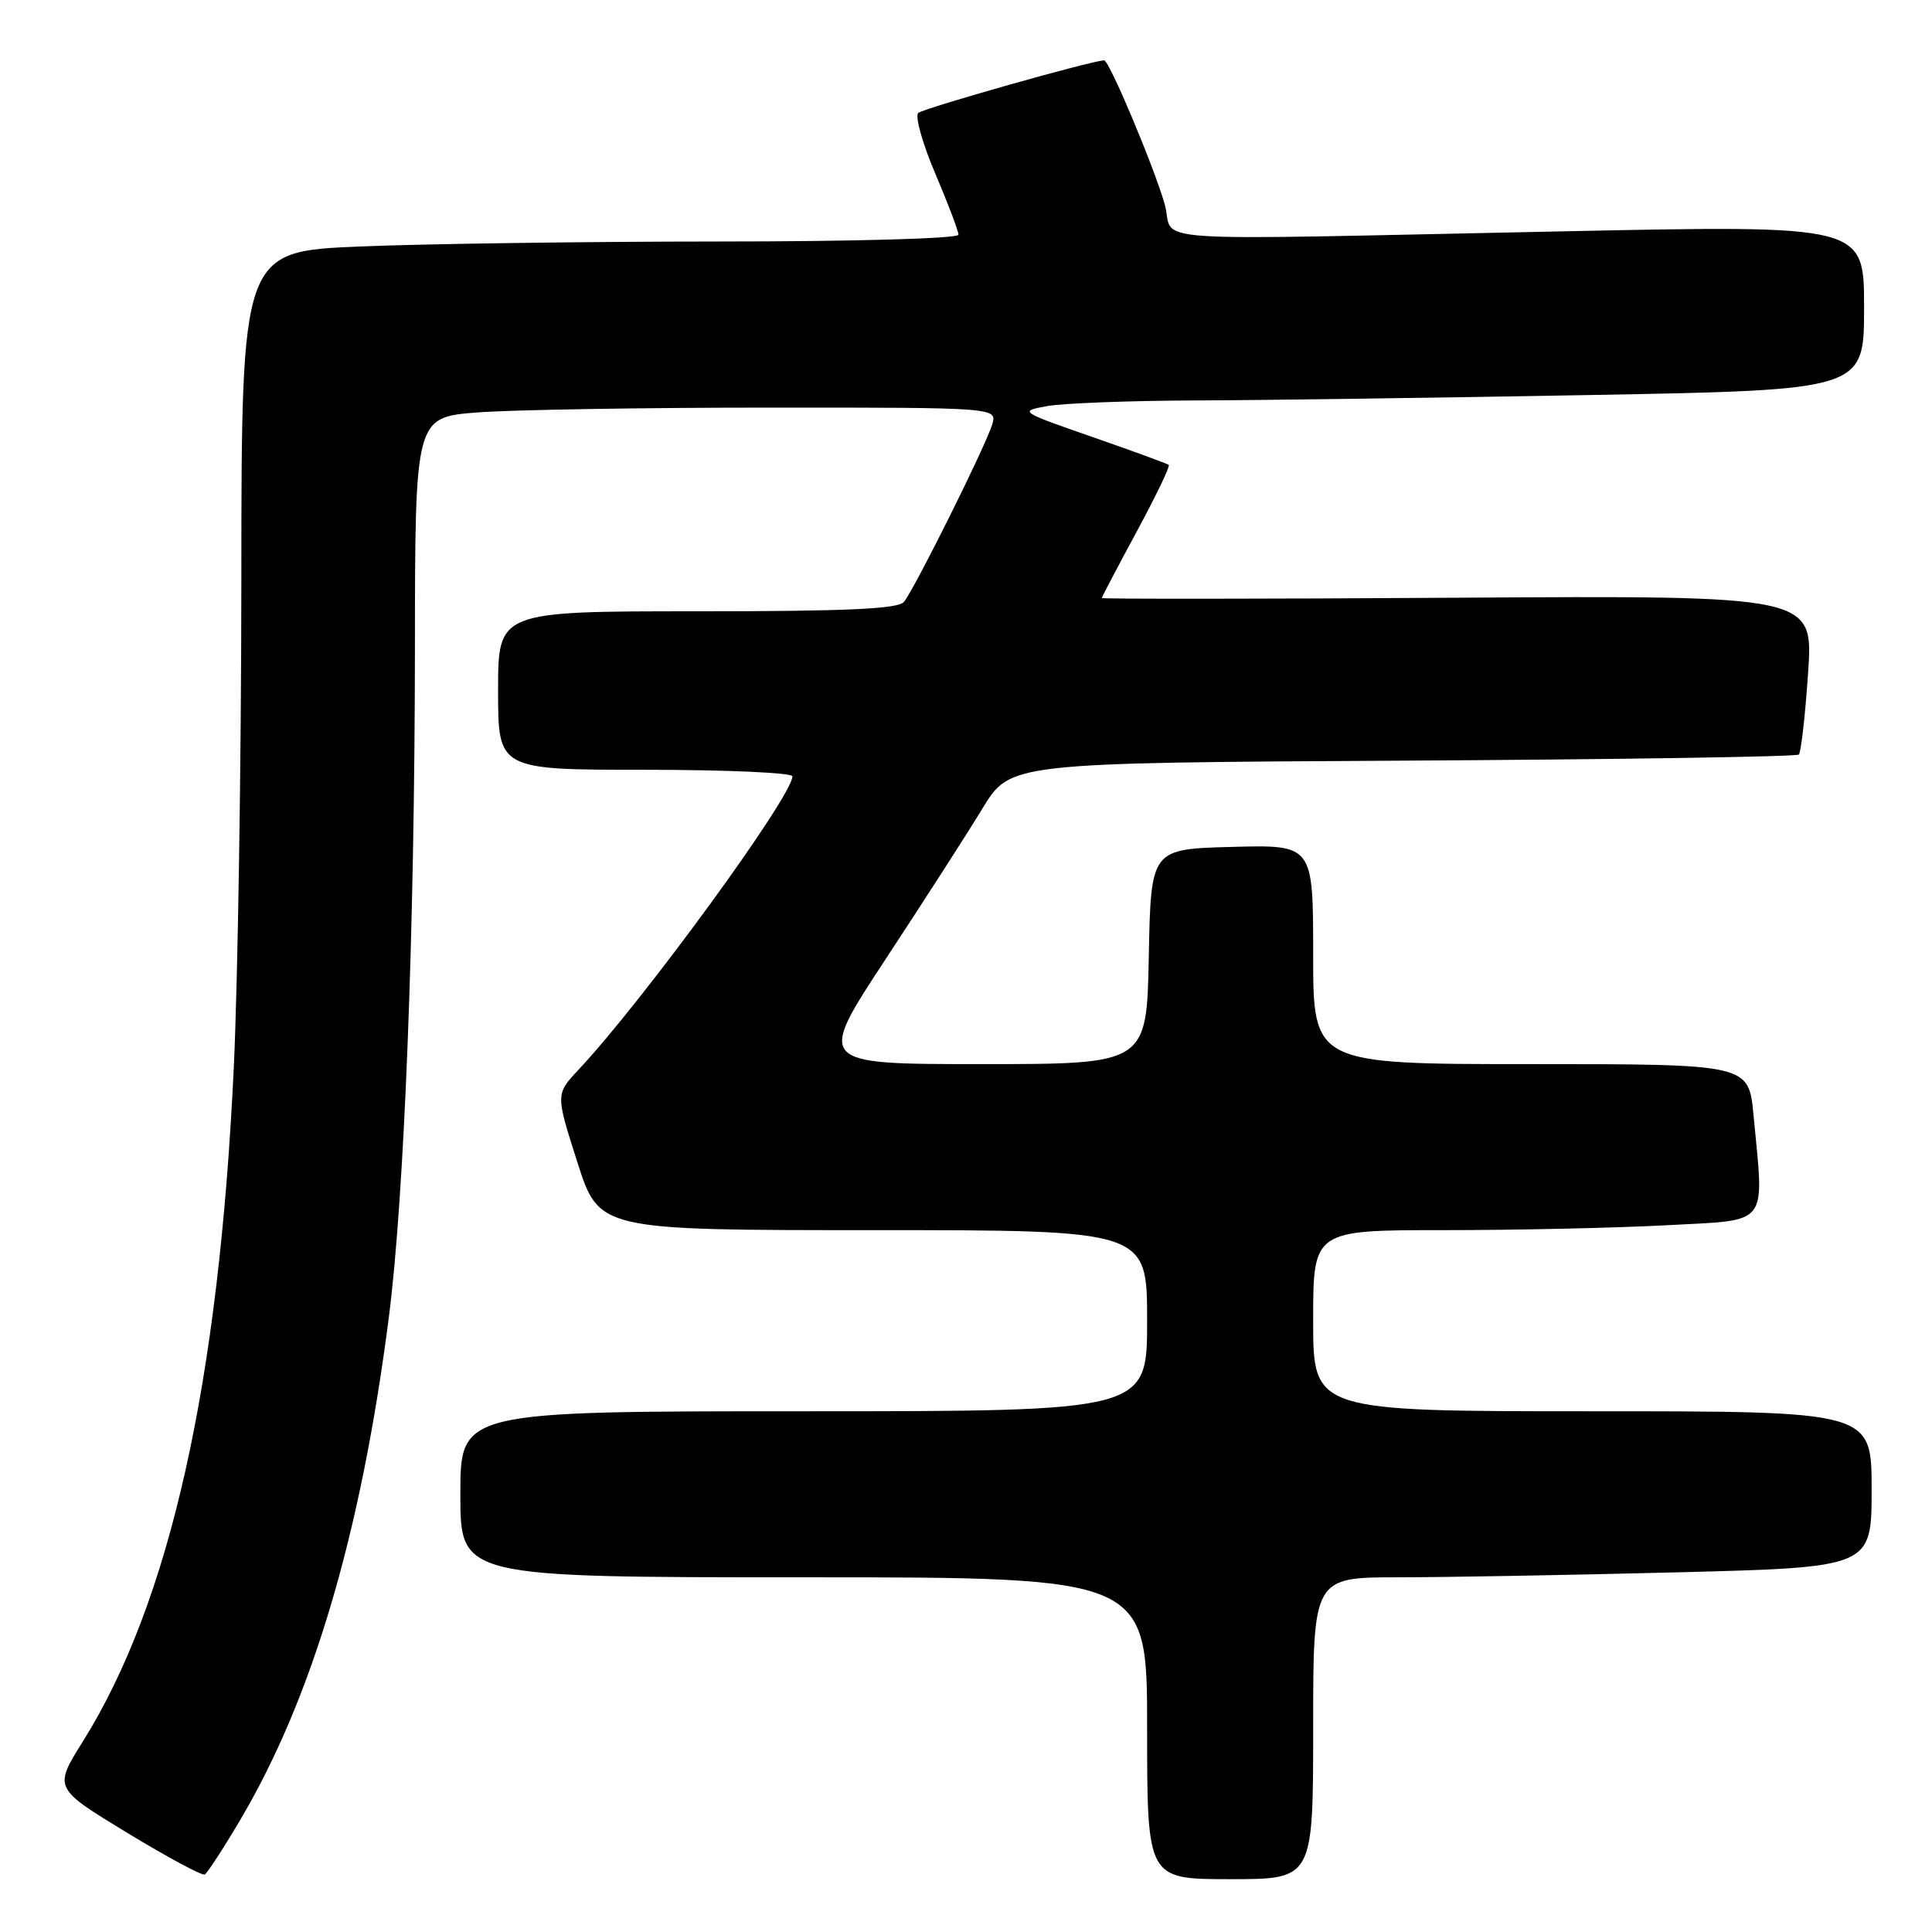 <?xml version="1.0" encoding="UTF-8" standalone="no"?>
<!DOCTYPE svg PUBLIC "-//W3C//DTD SVG 1.1//EN" "http://www.w3.org/Graphics/SVG/1.1/DTD/svg11.dtd" >
<svg xmlns="http://www.w3.org/2000/svg" xmlns:xlink="http://www.w3.org/1999/xlink" version="1.1" viewBox="0 0 256 256">
 <g >
 <path fill="currentColor"
d=" M 31.76 241.27 C 41.38 225.05 47.85 203.21 51.53 174.50 C 53.58 158.54 54.95 123.44 54.98 85.90 C 55.00 55.30 55.00 55.30 63.25 54.65 C 67.79 54.30 85.14 54.01 101.82 54.01 C 132.13 54.00 132.13 54.00 131.47 56.25 C 130.65 59.02 121.19 78.03 119.78 79.75 C 119.01 80.69 112.27 81.00 92.38 81.00 C 66.00 81.00 66.00 81.00 66.00 91.50 C 66.00 102.00 66.00 102.00 85.50 102.00 C 96.22 102.00 105.00 102.39 105.00 102.87 C 105.00 105.50 85.26 132.57 76.66 141.74 C 73.62 144.99 73.62 144.99 76.50 153.99 C 79.38 163.00 79.38 163.00 115.69 163.00 C 152.00 163.00 152.00 163.00 152.00 175.00 C 152.00 187.00 152.00 187.00 106.50 187.00 C 61.00 187.00 61.00 187.00 61.00 198.00 C 61.00 209.00 61.00 209.00 106.50 209.00 C 152.00 209.00 152.00 209.00 152.00 229.00 C 152.00 249.00 152.00 249.00 163.00 249.00 C 174.00 249.00 174.00 249.00 174.00 229.00 C 174.00 209.00 174.00 209.00 185.34 209.00 C 191.57 209.00 208.22 208.70 222.34 208.34 C 248.00 207.68 248.00 207.68 248.00 197.34 C 248.00 187.00 248.00 187.00 211.00 187.00 C 174.00 187.00 174.00 187.00 174.00 175.00 C 174.00 163.00 174.00 163.00 191.34 163.00 C 200.88 163.00 214.16 162.71 220.84 162.35 C 234.63 161.60 233.76 162.71 232.35 147.75 C 231.71 141.00 231.71 141.00 202.86 141.00 C 174.00 141.00 174.00 141.00 174.00 126.47 C 174.00 111.93 174.00 111.93 163.25 112.22 C 152.50 112.50 152.50 112.50 152.22 126.75 C 151.95 141.00 151.95 141.00 130.08 141.00 C 108.21 141.00 108.21 141.00 117.35 127.09 C 122.38 119.44 128.16 110.46 130.18 107.13 C 133.86 101.08 133.86 101.08 185.85 100.79 C 214.44 100.63 238.07 100.27 238.36 99.98 C 238.64 99.69 239.20 94.83 239.58 89.18 C 240.29 78.91 240.29 78.91 193.15 79.20 C 167.22 79.37 146.00 79.38 146.00 79.24 C 146.00 79.10 148.08 75.14 150.62 70.44 C 153.16 65.74 155.07 61.77 154.87 61.60 C 154.67 61.44 150.11 59.77 144.74 57.90 C 135.08 54.54 135.02 54.49 138.74 53.81 C 140.81 53.43 149.74 53.09 158.59 53.06 C 167.43 53.03 190.95 52.70 210.84 52.34 C 247.00 51.68 247.00 51.68 247.00 40.75 C 247.00 29.83 247.00 29.83 207.25 30.65 C 149.04 31.84 155.83 32.30 154.31 27.00 C 152.89 22.05 146.98 8.00 146.31 8.00 C 144.77 8.00 122.34 14.35 121.67 14.97 C 121.22 15.40 122.23 19.01 123.92 22.98 C 125.62 26.96 127.00 30.61 127.00 31.10 C 127.00 31.61 113.27 32.00 95.25 32.00 C 77.79 32.01 56.41 32.30 47.75 32.66 C 32.00 33.31 32.00 33.31 31.98 76.91 C 31.97 100.88 31.52 129.90 30.98 141.40 C 29.02 183.23 22.53 212.26 11.00 230.72 C 7.11 236.93 7.11 236.93 16.81 242.83 C 22.14 246.07 26.78 248.57 27.13 248.38 C 27.47 248.19 29.56 244.99 31.76 241.27 Z "/>
</g>
</svg>